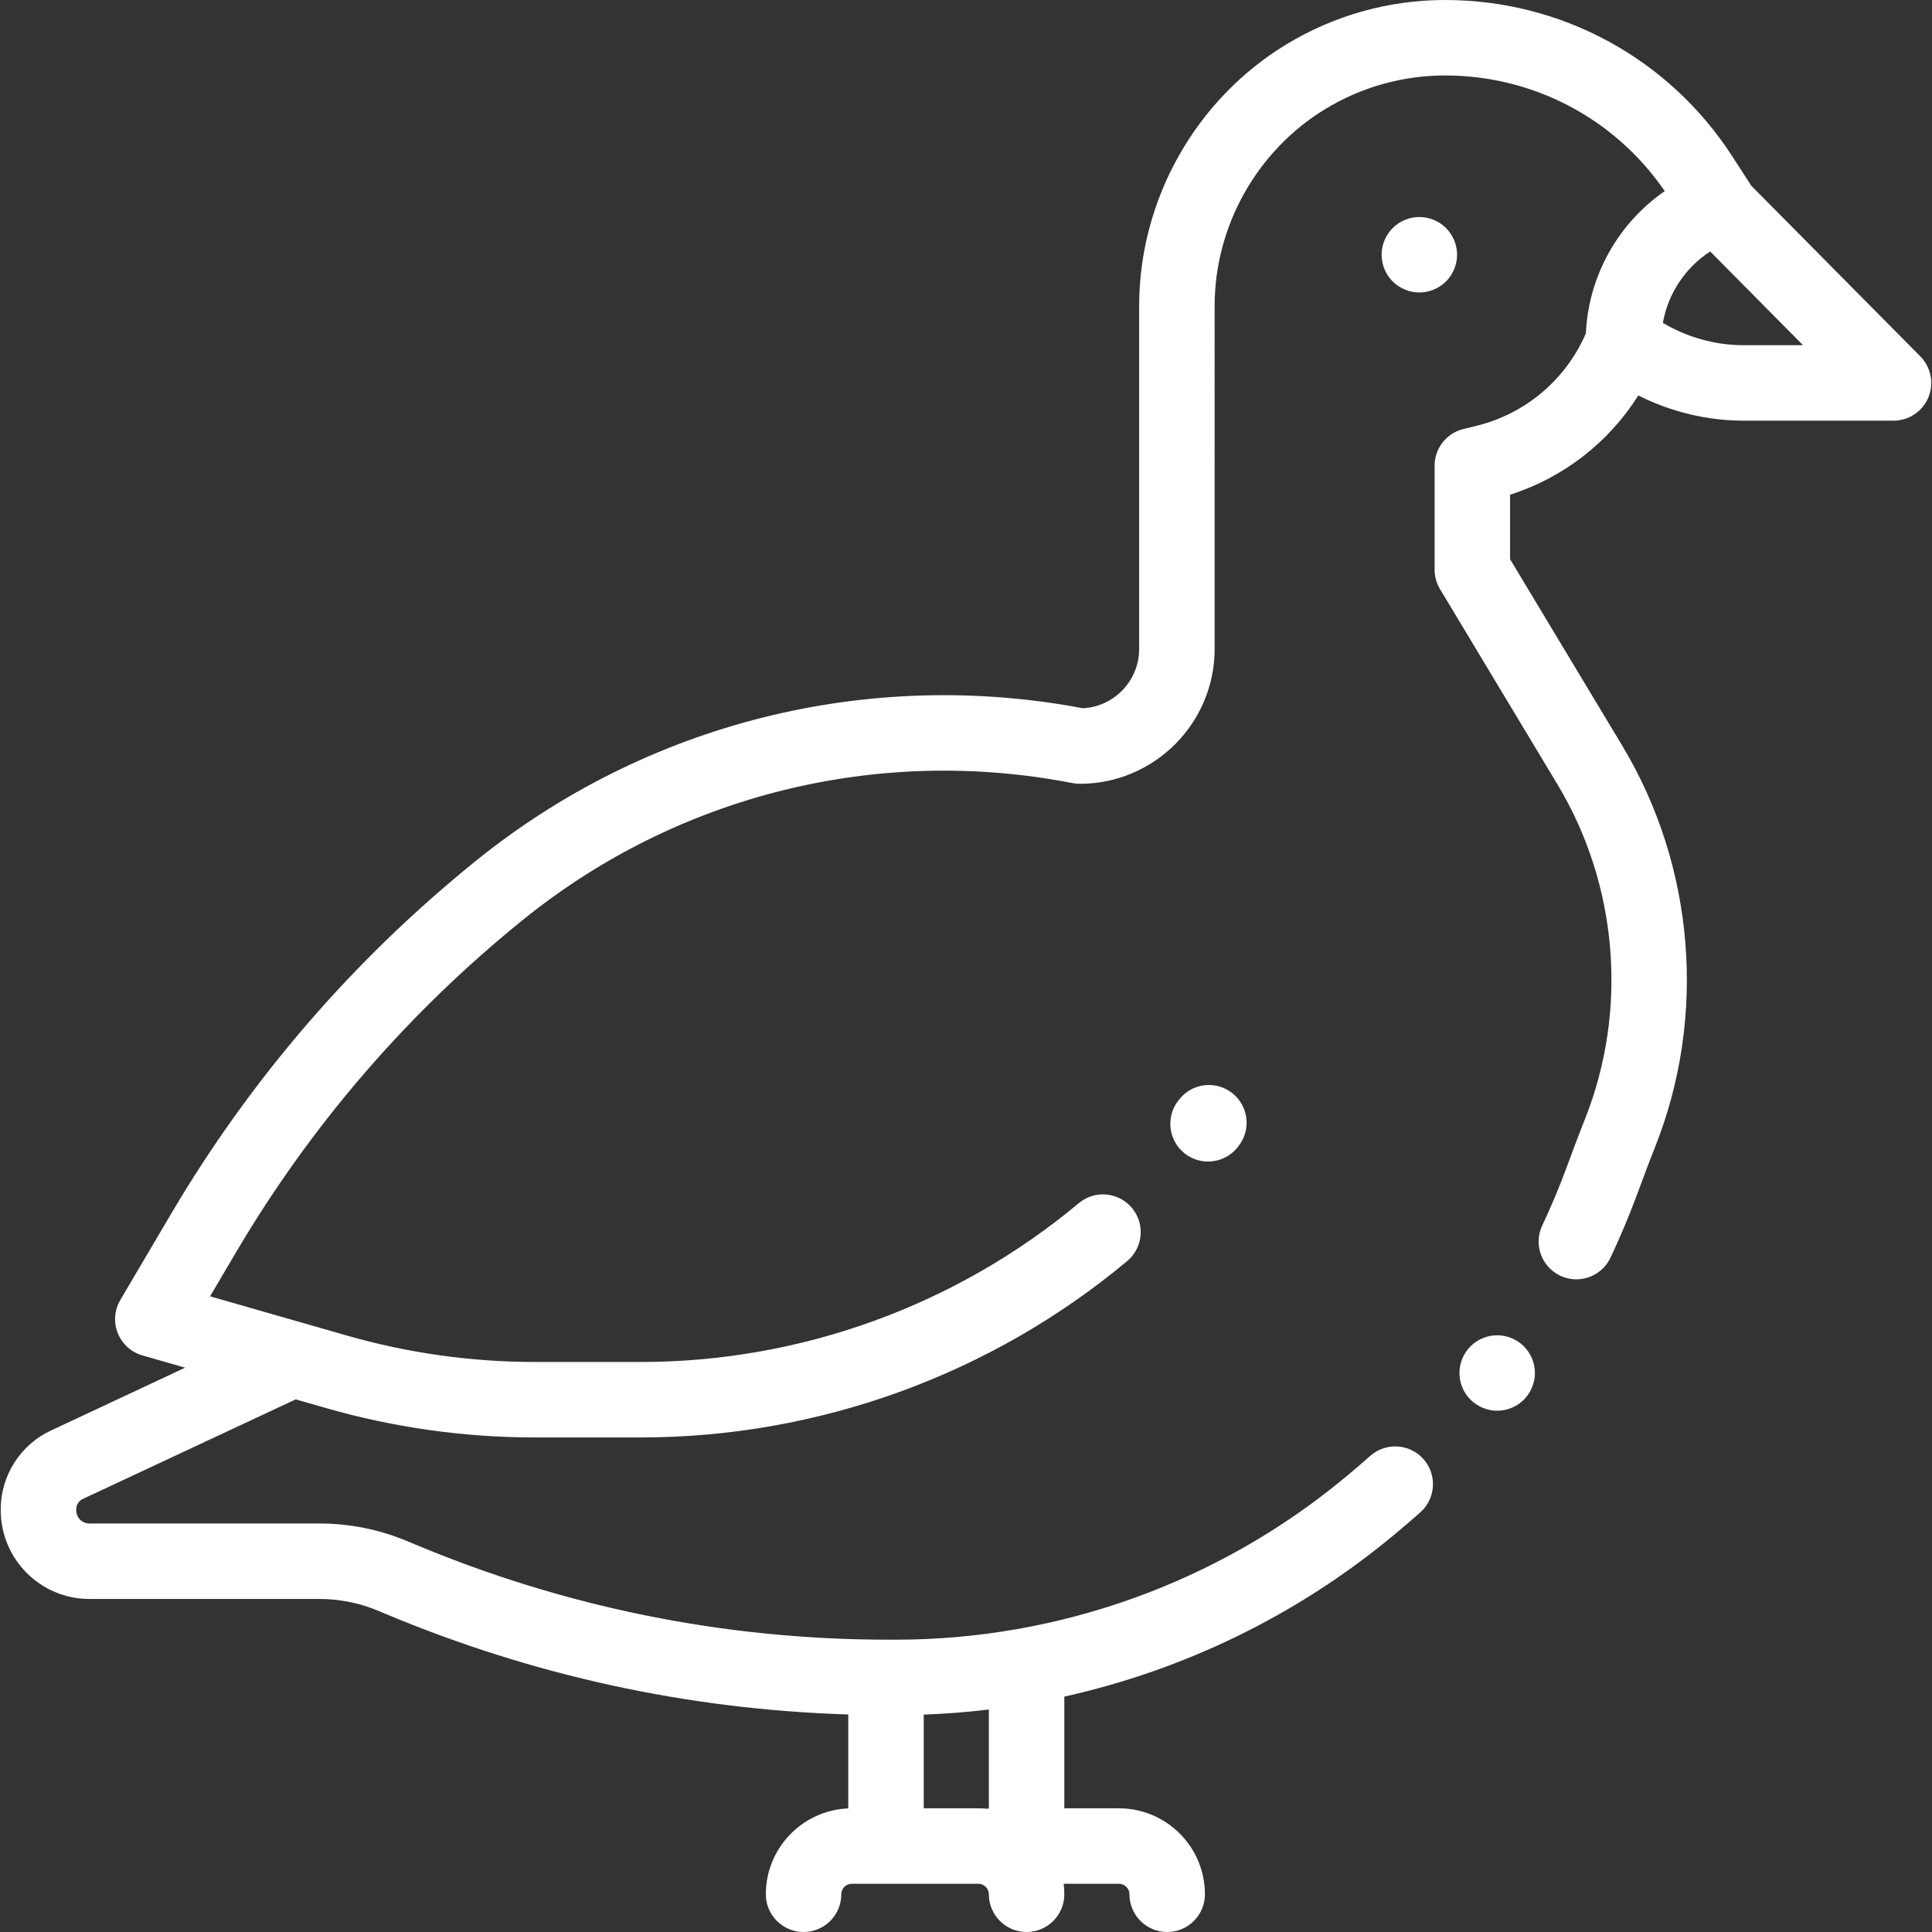 <?xml version="1.0"?>
<svg xmlns="http://www.w3.org/2000/svg" xmlns:xlink="http://www.w3.org/1999/xlink" version="1.1" id="Layer_1" x="0px" y="0px" viewBox="0 0 512 512" style="enable-background:new 0 0 512 512;" xml:space="preserve" width="512px" height="512px" class=""><rect x="0" y="0" width="512" height="512" fill="#333333" stroke="none"/><g><g id="XMLID_830_">
	<g id="XMLID_1409_">
		<path id="XMLID_1410_" d="M312.475,291.393l-0.221,0.283c-3.393,4.358-2.609,10.642,1.749,14.034    c1.826,1.421,3.988,2.108,6.135,2.108c2.979,0,5.927-1.325,7.898-3.857l0.221-0.283c3.393-4.358,2.609-10.642-1.749-14.034    C322.15,286.251,315.867,287.034,312.475,291.393z" data-original="#000000" class="active-path" data-old_color="#000000" fill="#FFFFFF"/>
		<path id="XMLID_1667_" d="M508.907,94.444l-44.796-45.22l-5.052-7.812C442.284,15.481,413.831,0,382.946,0    c-14.88,0-29.463,4.092-42.171,11.834C316.79,26.446,301.89,52.971,301.89,81.057v90.924c0,8.396-6.61,15.278-14.899,15.715    c-57.082-10.802-115.662,3.91-160.888,40.441c-32.46,26.221-59.662,57.743-80.848,93.69l-13.371,22.688    c-1.571,2.665-1.819,5.907-0.673,8.781c1.146,2.874,3.558,5.056,6.532,5.908l11.319,3.246l-35.642,16.695    c-8.033,3.764-13.223,11.927-13.223,20.797v0.279c0,12.968,10.528,23.518,23.469,23.518H84.6c5.414,0,10.69,1.063,15.687,3.159    l1.823,0.764c39.164,16.434,80.388,25.382,122.688,26.688v24.895c-12.128,0.492-21.845,10.509-21.845,22.756    c0,5.522,4.477,10,10,10s10-4.478,10-10c0-1.532,1.247-2.779,2.779-2.779h33.545c1.533,0,2.779,1.247,2.779,2.779    c0,5.522,4.477,10,10,10s10-4.478,10-10c0-0.941-0.064-1.868-0.176-2.779h14.656c1.533,0,2.779,1.247,2.779,2.779    c0,5.522,4.477,10,10,10s10-4.478,10-10c0-12.561-10.219-22.779-22.779-22.779h-14.48v-29.604    c31.629-7.032,61.438-21.453,86.675-42.284l1.186-0.979c2.201-1.816,4.389-3.697,6.503-5.59c4.115-3.683,4.466-10.005,0.783-14.12    c-3.684-4.115-10.005-4.467-14.121-0.782c-1.917,1.716-3.901,3.421-5.897,5.068l-1.186,0.979    c-33.308,27.492-75.423,42.629-118.613,42.627c-0.034,0-0.076,0-0.11,0l-1.867-0.001c-43.347-0.026-85.592-8.544-125.564-25.316    l-1.823-0.764c-7.456-3.129-15.337-4.716-23.422-4.716H23.666c-1.913,0-3.469-1.578-3.469-3.518v-0.279    c0-1.146,0.671-2.2,1.708-2.687l56.453-26.405l8.01,2.297c18.027,5.17,36.677,7.791,55.429,7.791h28.028    c47.023,0,92.796-16.599,128.887-46.738c4.239-3.54,4.806-9.847,1.266-14.086c-3.54-4.239-9.847-4.805-14.085-1.266    c-32.501,27.143-73.721,42.09-116.067,42.09h-28.028c-16.887,0-33.682-2.36-49.916-7.016L55.673,343.54l6.813-11.559    c19.964-33.874,45.596-63.578,76.185-88.286c40.903-33.039,93.959-46.222,145.571-36.163c0.63,0.123,1.271,0.185,1.913,0.185    c19.705,0,35.736-16.031,35.736-35.736V81.057c0-21.156,11.224-41.136,29.291-52.143C360.753,23.082,371.737,20,382.946,20    c23.415,0,45.035,11.42,58.229,30.647c-12.36,8.534-20.222,22.502-20.902,37.712c-5.26,12.166-15.926,21.255-28.85,24.45    l-3.641,0.899c-4.463,1.104-7.599,5.11-7.599,9.708v27.544c0,1.816,0.495,3.598,1.43,5.153l31.164,51.82    c16.045,26.679,18.735,59.871,7.195,88.788c-1.693,4.241-3.283,8.536-4.821,12.69l-0.064,0.172    c-1.9,5.131-4.047,10.24-6.38,15.186c-2.356,4.994-0.218,10.954,4.777,13.311c4.996,2.356,10.955,0.217,13.311-4.776    c2.577-5.463,4.948-11.105,7.048-16.773l0.064-0.174c1.495-4.038,3.041-8.213,4.641-12.222    c13.844-34.688,10.617-74.505-8.63-106.509l-29.734-49.441v-17.08c14.14-4.502,26.163-13.882,33.988-26.31    c8.618,4.357,18.224,6.688,27.934,6.688h39.697c4.036,0,7.676-2.427,9.23-6.151C512.586,101.605,511.748,97.312,508.907,94.444z     M262.057,479.268c-0.168,0.016-0.333,0.043-0.499,0.067c-0.75-0.075-1.511-0.114-2.281-0.114h-14.48v-24.83    c5.782-0.209,11.54-0.664,17.259-1.356V479.268z M462.106,91.482c-7.538,0-14.983-2.077-21.432-5.919    c1.378-7.74,5.922-14.631,12.543-18.917l24.604,24.836H462.106z" data-original="#000000" class="active-path" data-old_color="#000000" fill="#FFFFFF"/>
		<path id="XMLID_1670_" d="M386.14,67.51c0-2.64-1.07-5.21-2.93-7.07c-1.86-1.87-4.44-2.93-7.07-2.93c-2.63,0-5.21,1.06-7.07,2.93    c-1.86,1.86-2.93,4.431-2.93,7.07c0,2.63,1.07,5.21,2.93,7.07c1.86,1.859,4.44,2.93,7.07,2.93c2.63,0,5.21-1.07,7.07-2.93    C385.07,72.72,386.14,70.14,386.14,67.51z" data-original="#000000" class="active-path" data-old_color="#000000" fill="#FFFFFF"/>
		<path id="XMLID_1671_" d="M396.77,353.859c-2.63,0-5.21,1.061-7.07,2.931c-1.87,1.859-2.93,4.43-2.93,7.069    c0,2.631,1.06,5.21,2.93,7.07c1.86,1.86,4.44,2.93,7.07,2.93c2.63,0,5.21-1.069,7.07-2.93s2.93-4.439,2.93-7.07    c0-2.64-1.07-5.21-2.93-7.069C401.97,354.92,399.4,353.859,396.77,353.859z" data-original="#000000" class="active-path" data-old_color="#000000" fill="#FFFFFF"/>
	</g>
</g></g> </svg>
